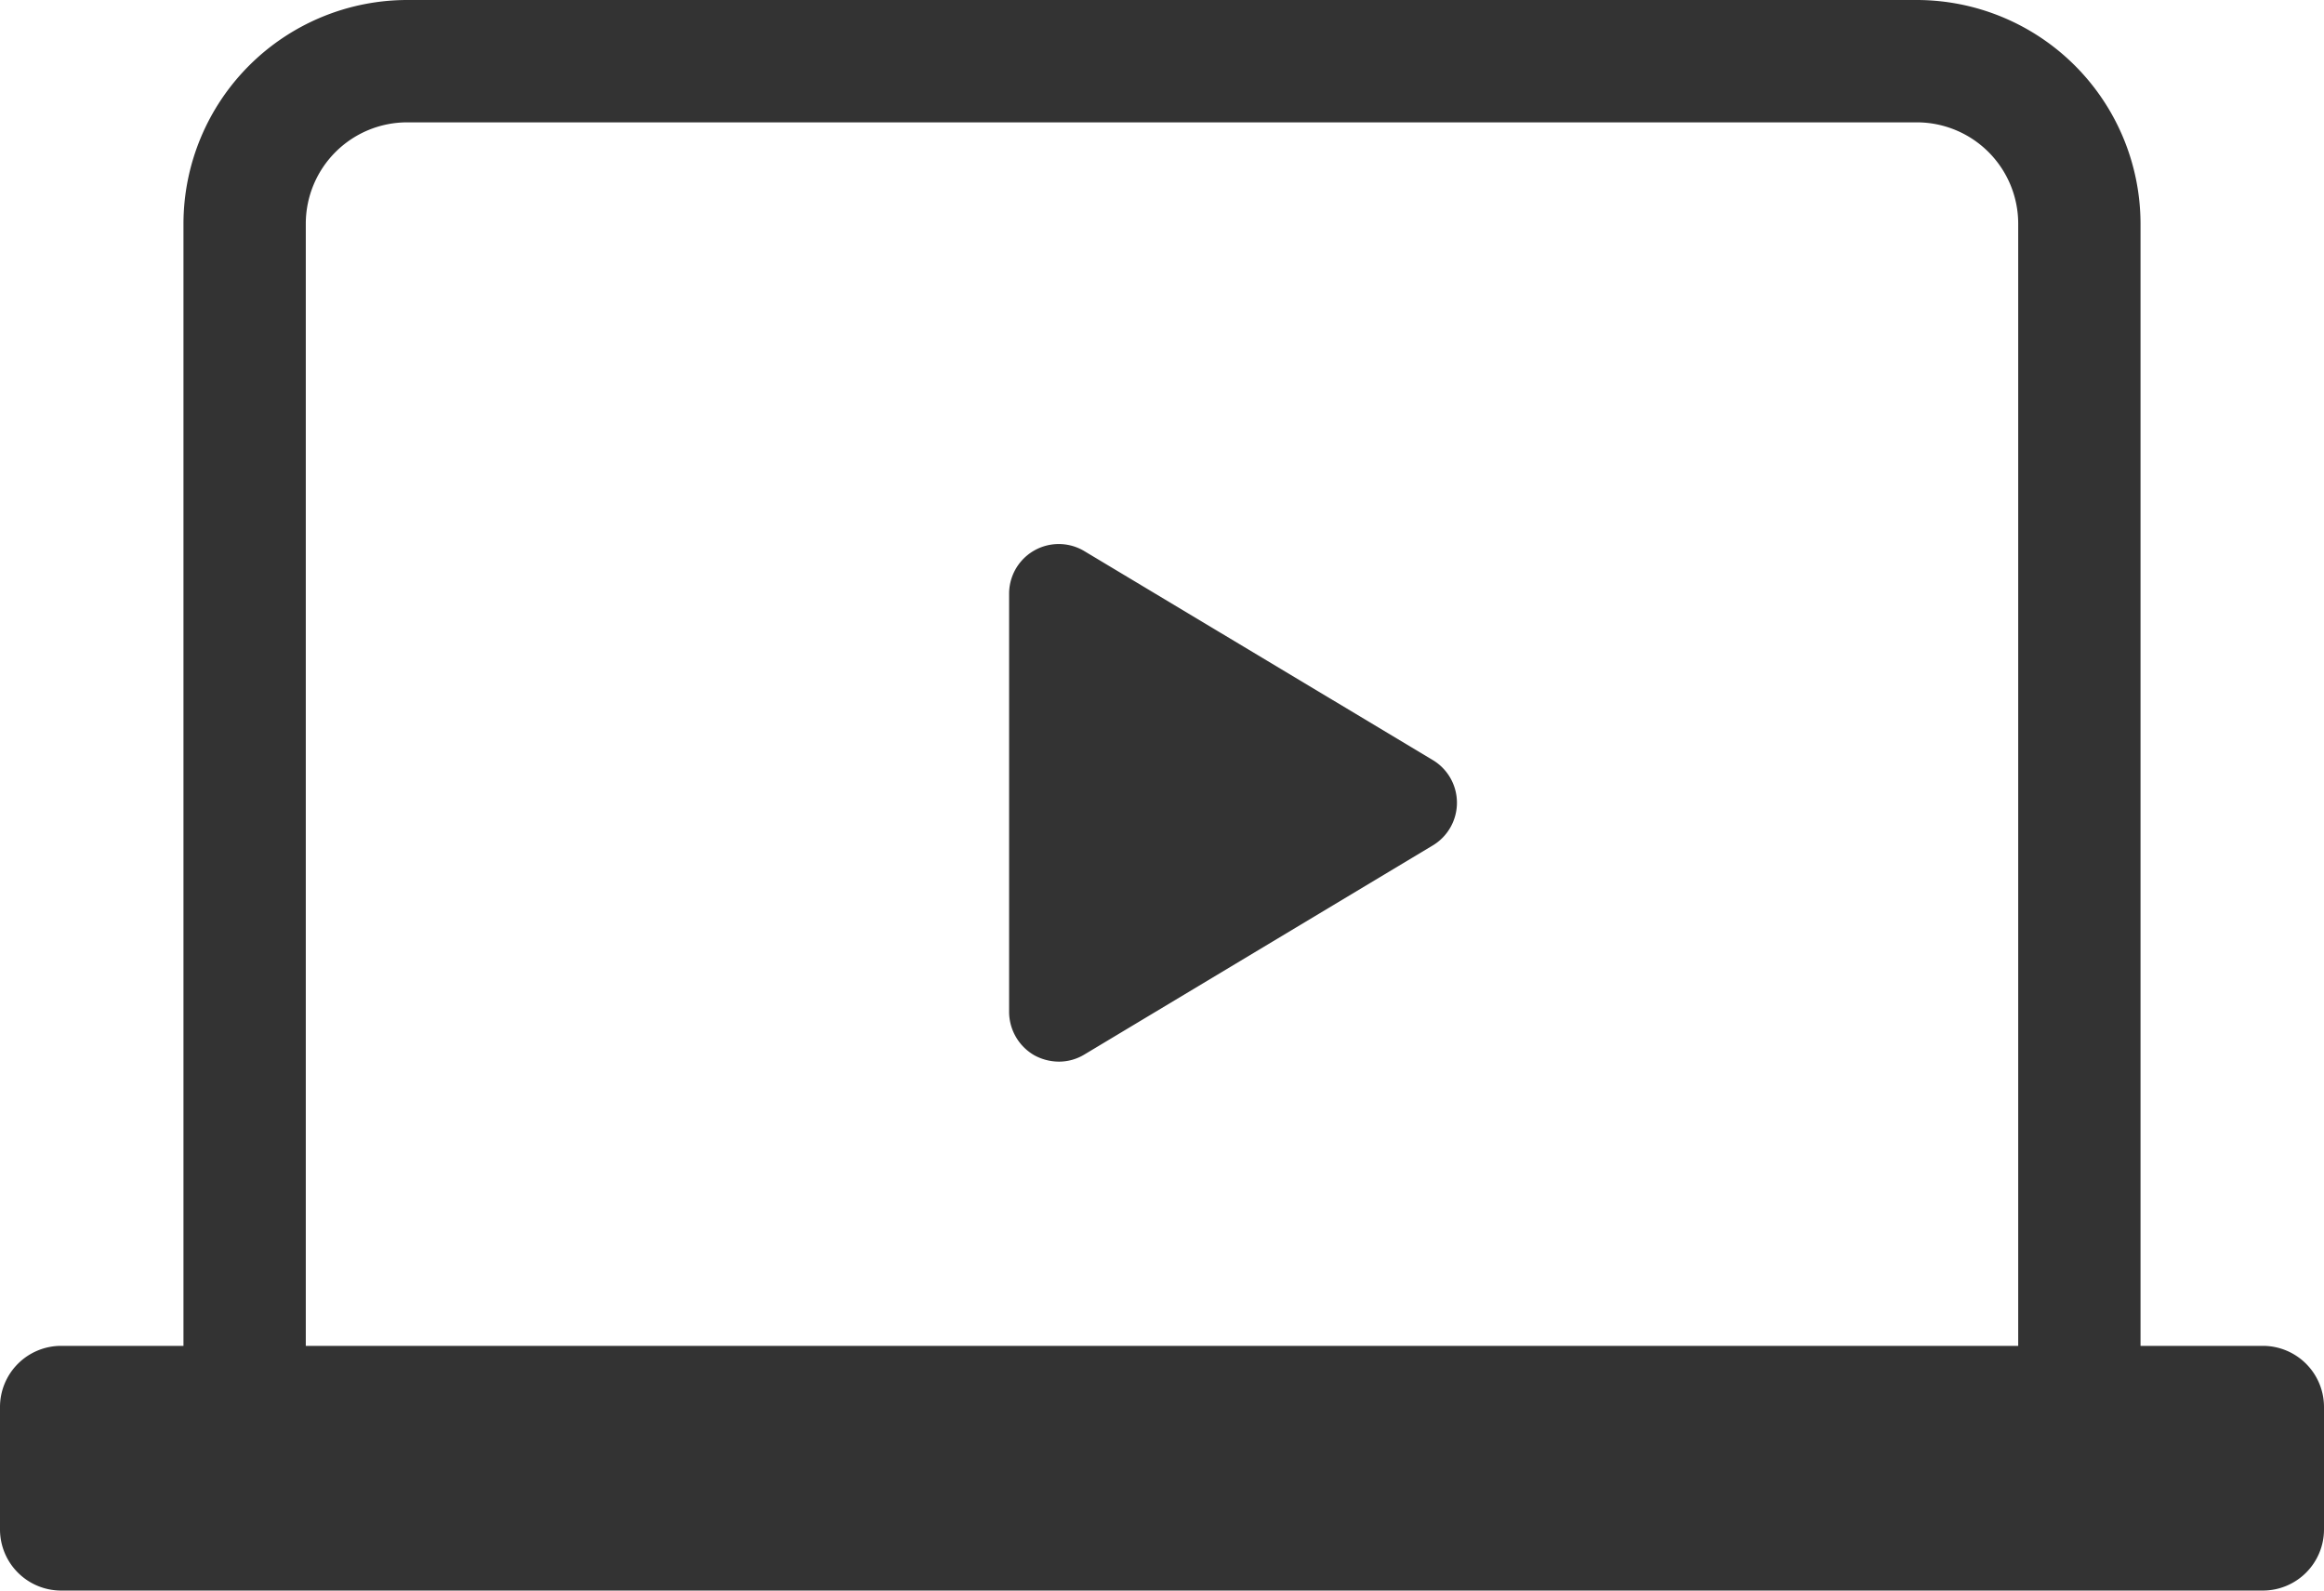 <svg xmlns="http://www.w3.org/2000/svg" width="19" height="13" viewBox="0 0 19 13"><defs><style>.a{fill:#333;}</style></defs><g transform="translate(-665.75 -461.323)"><path class="a" d="M674.616,464.828a.406.406,0,0,0-.616.348v3.417a.411.411,0,0,0,.206.355.424.424,0,0,0,.2.052.4.4,0,0,0,.209-.058l2.847-1.708a.407.407,0,0,0,0-.7Z" transform="translate(0 1)"/><path class="a" d="M684.25,472.323h-1v-9.172a1.831,1.831,0,0,0-1.829-1.828H669.079a1.831,1.831,0,0,0-1.829,1.828v9.172h-1a.5.5,0,0,0-.5.5v1a.5.5,0,0,0,.5.5h18a.5.5,0,0,0,.5-.5v-1A.5.5,0,0,0,684.25,472.323Zm-16-9.172a.829.829,0,0,1,.829-.828h12.342a.829.829,0,0,1,.829.828v9.172h-14Z"/></g></svg>
